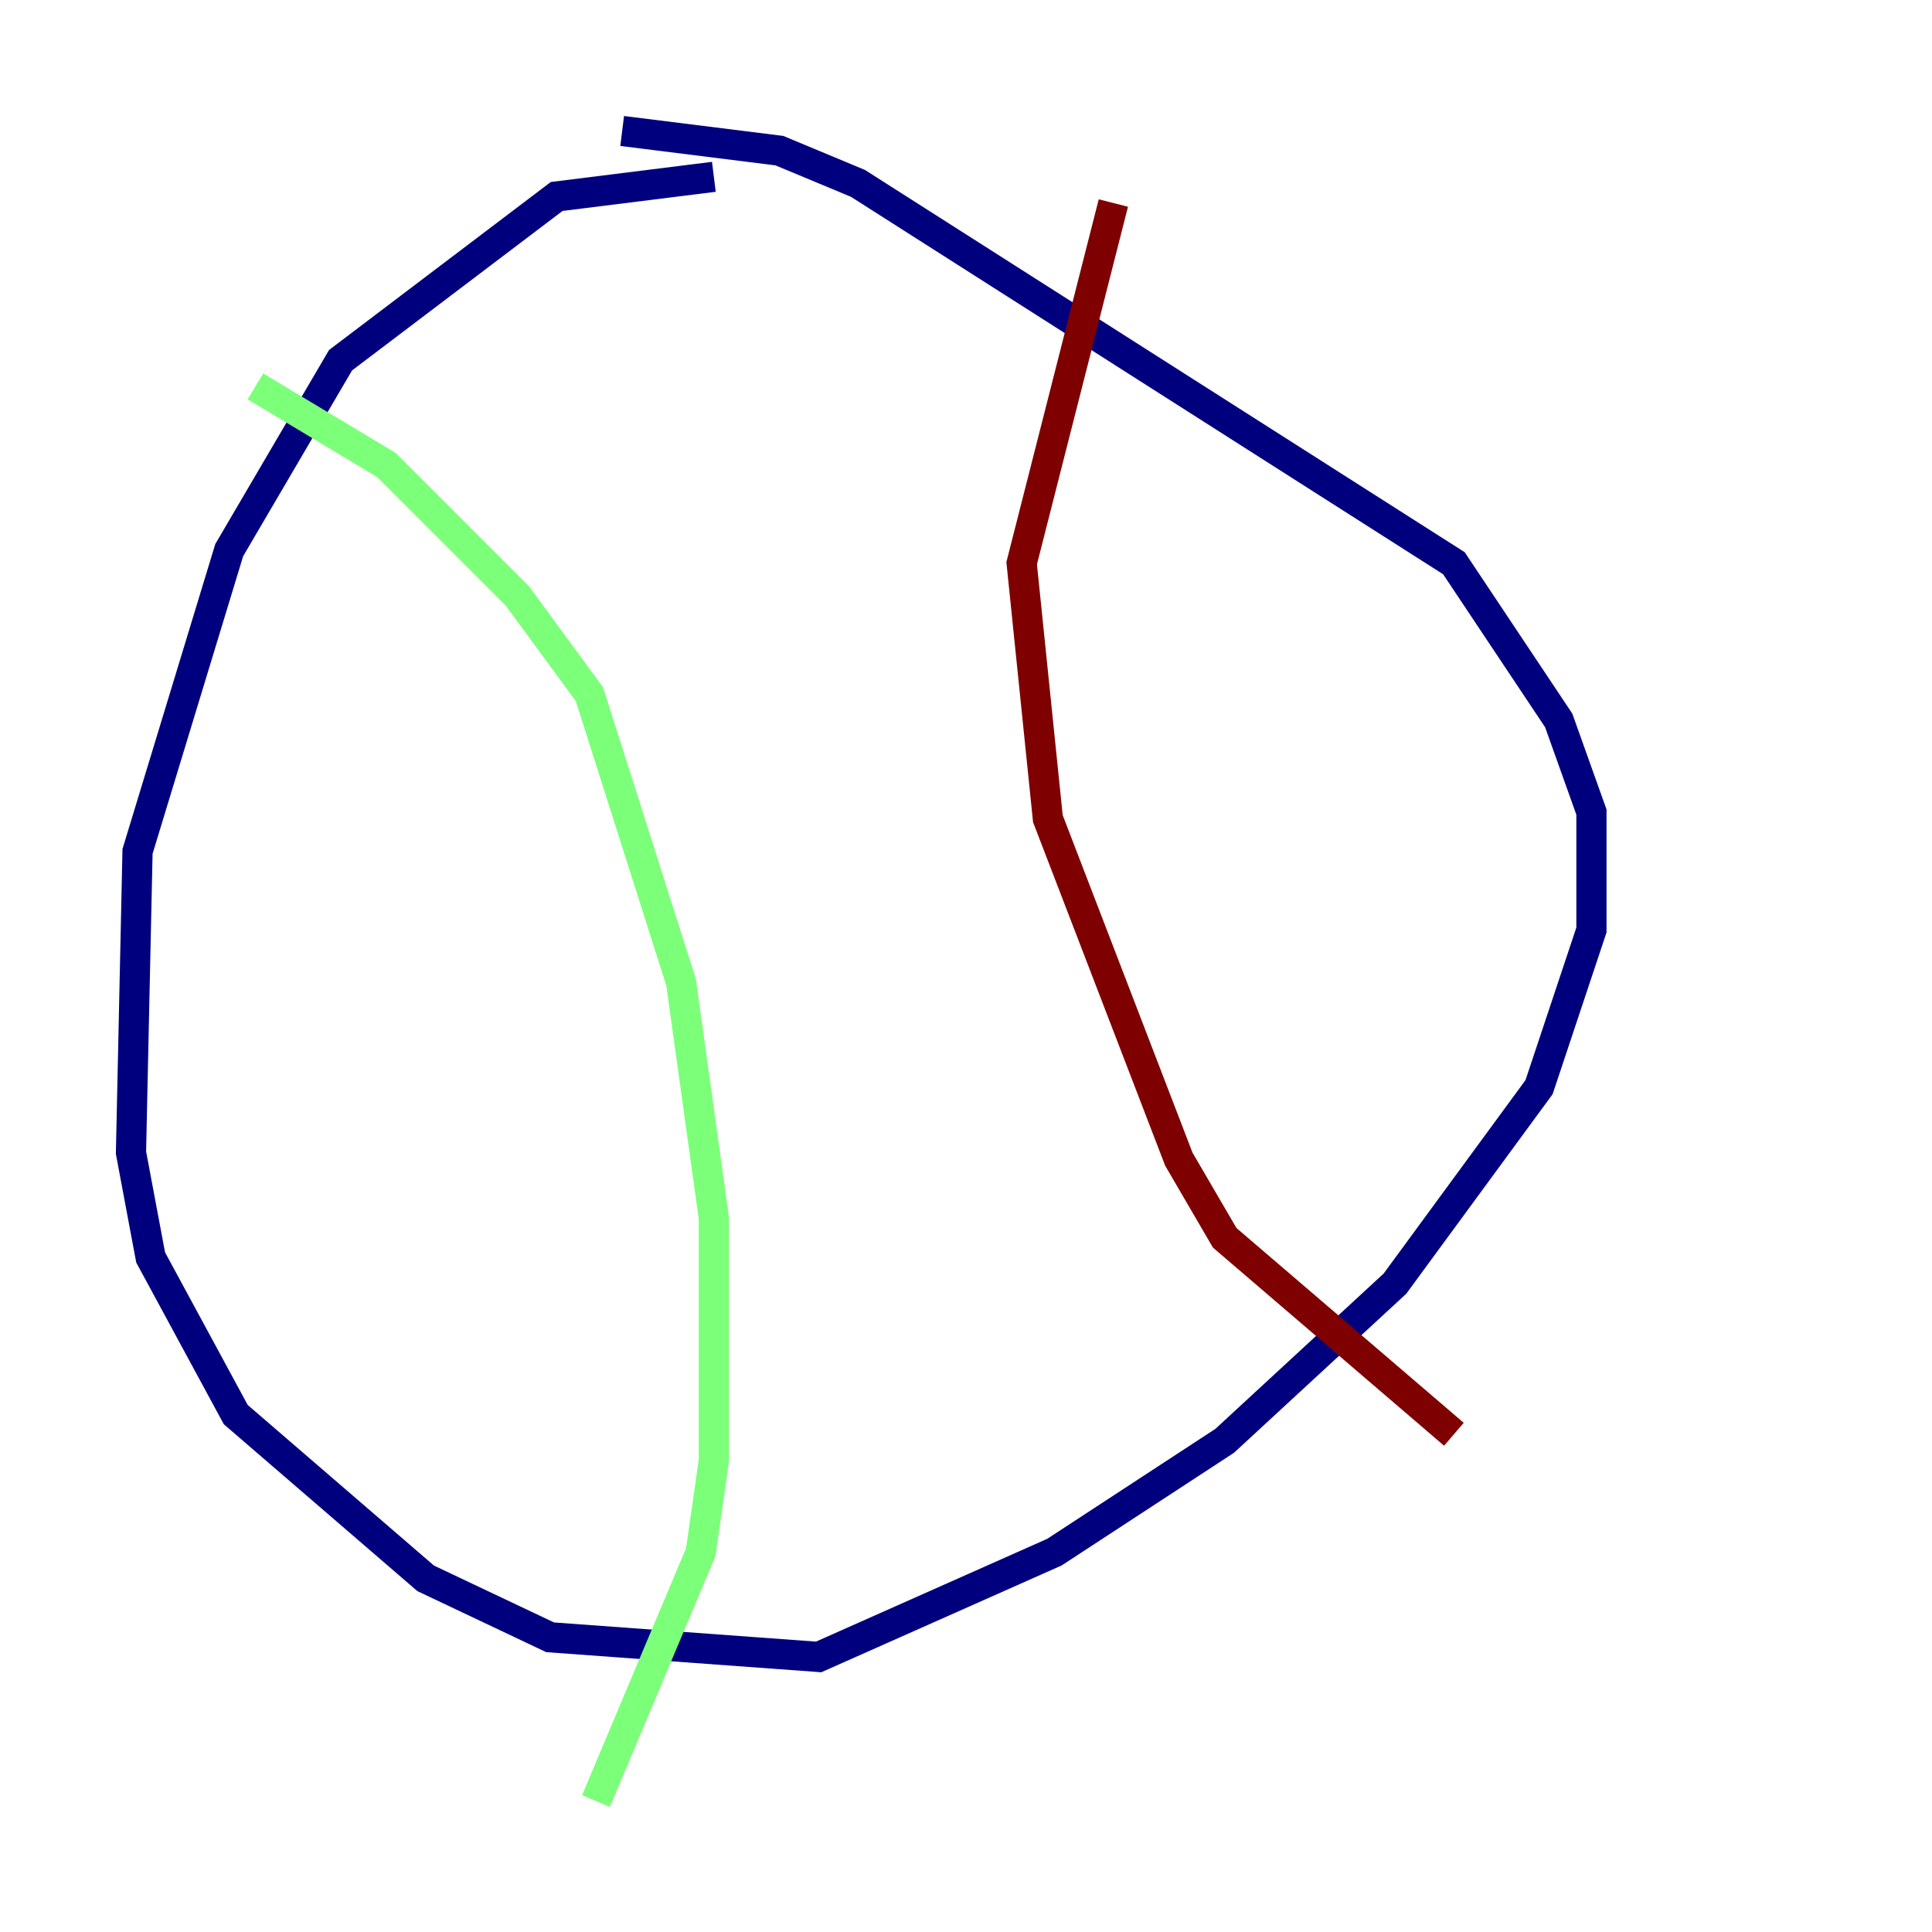 <?xml version="1.0" encoding="utf-8" ?>
<svg baseProfile="tiny" height="128" version="1.2" viewBox="0,0,128,128" width="128" xmlns="http://www.w3.org/2000/svg" xmlns:ev="http://www.w3.org/2001/xml-events" xmlns:xlink="http://www.w3.org/1999/xlink"><defs /><polyline fill="none" points="47.295,11.715 36.881,13.017 22.563,23.864 15.186,36.447 9.112,56.407 8.678,76.366 9.98,83.308 15.62,93.722 28.203,104.57 36.447,108.475 54.237,109.776 69.858,102.834 81.139,95.458 92.42,85.044 101.966,72.027 105.437,61.614 105.437,53.803 103.268,47.729 96.325,37.315 56.841,12.149 51.634,9.98 41.22,8.678" stroke="#00007f" stroke-width="2" /><polyline fill="none" points="16.922,25.6 25.6,30.807 34.278,39.485 39.051,45.993 45.125,65.085 47.295,80.705 47.295,96.759 46.427,102.834 39.485,119.322" stroke="#7cff79" stroke-width="2" /><polyline fill="none" points="73.763,13.451 67.688,37.315 69.424,54.237 78.102,76.8 81.139,82.007 96.325,95.024" stroke="#7f0000" stroke-width="2" /></svg>